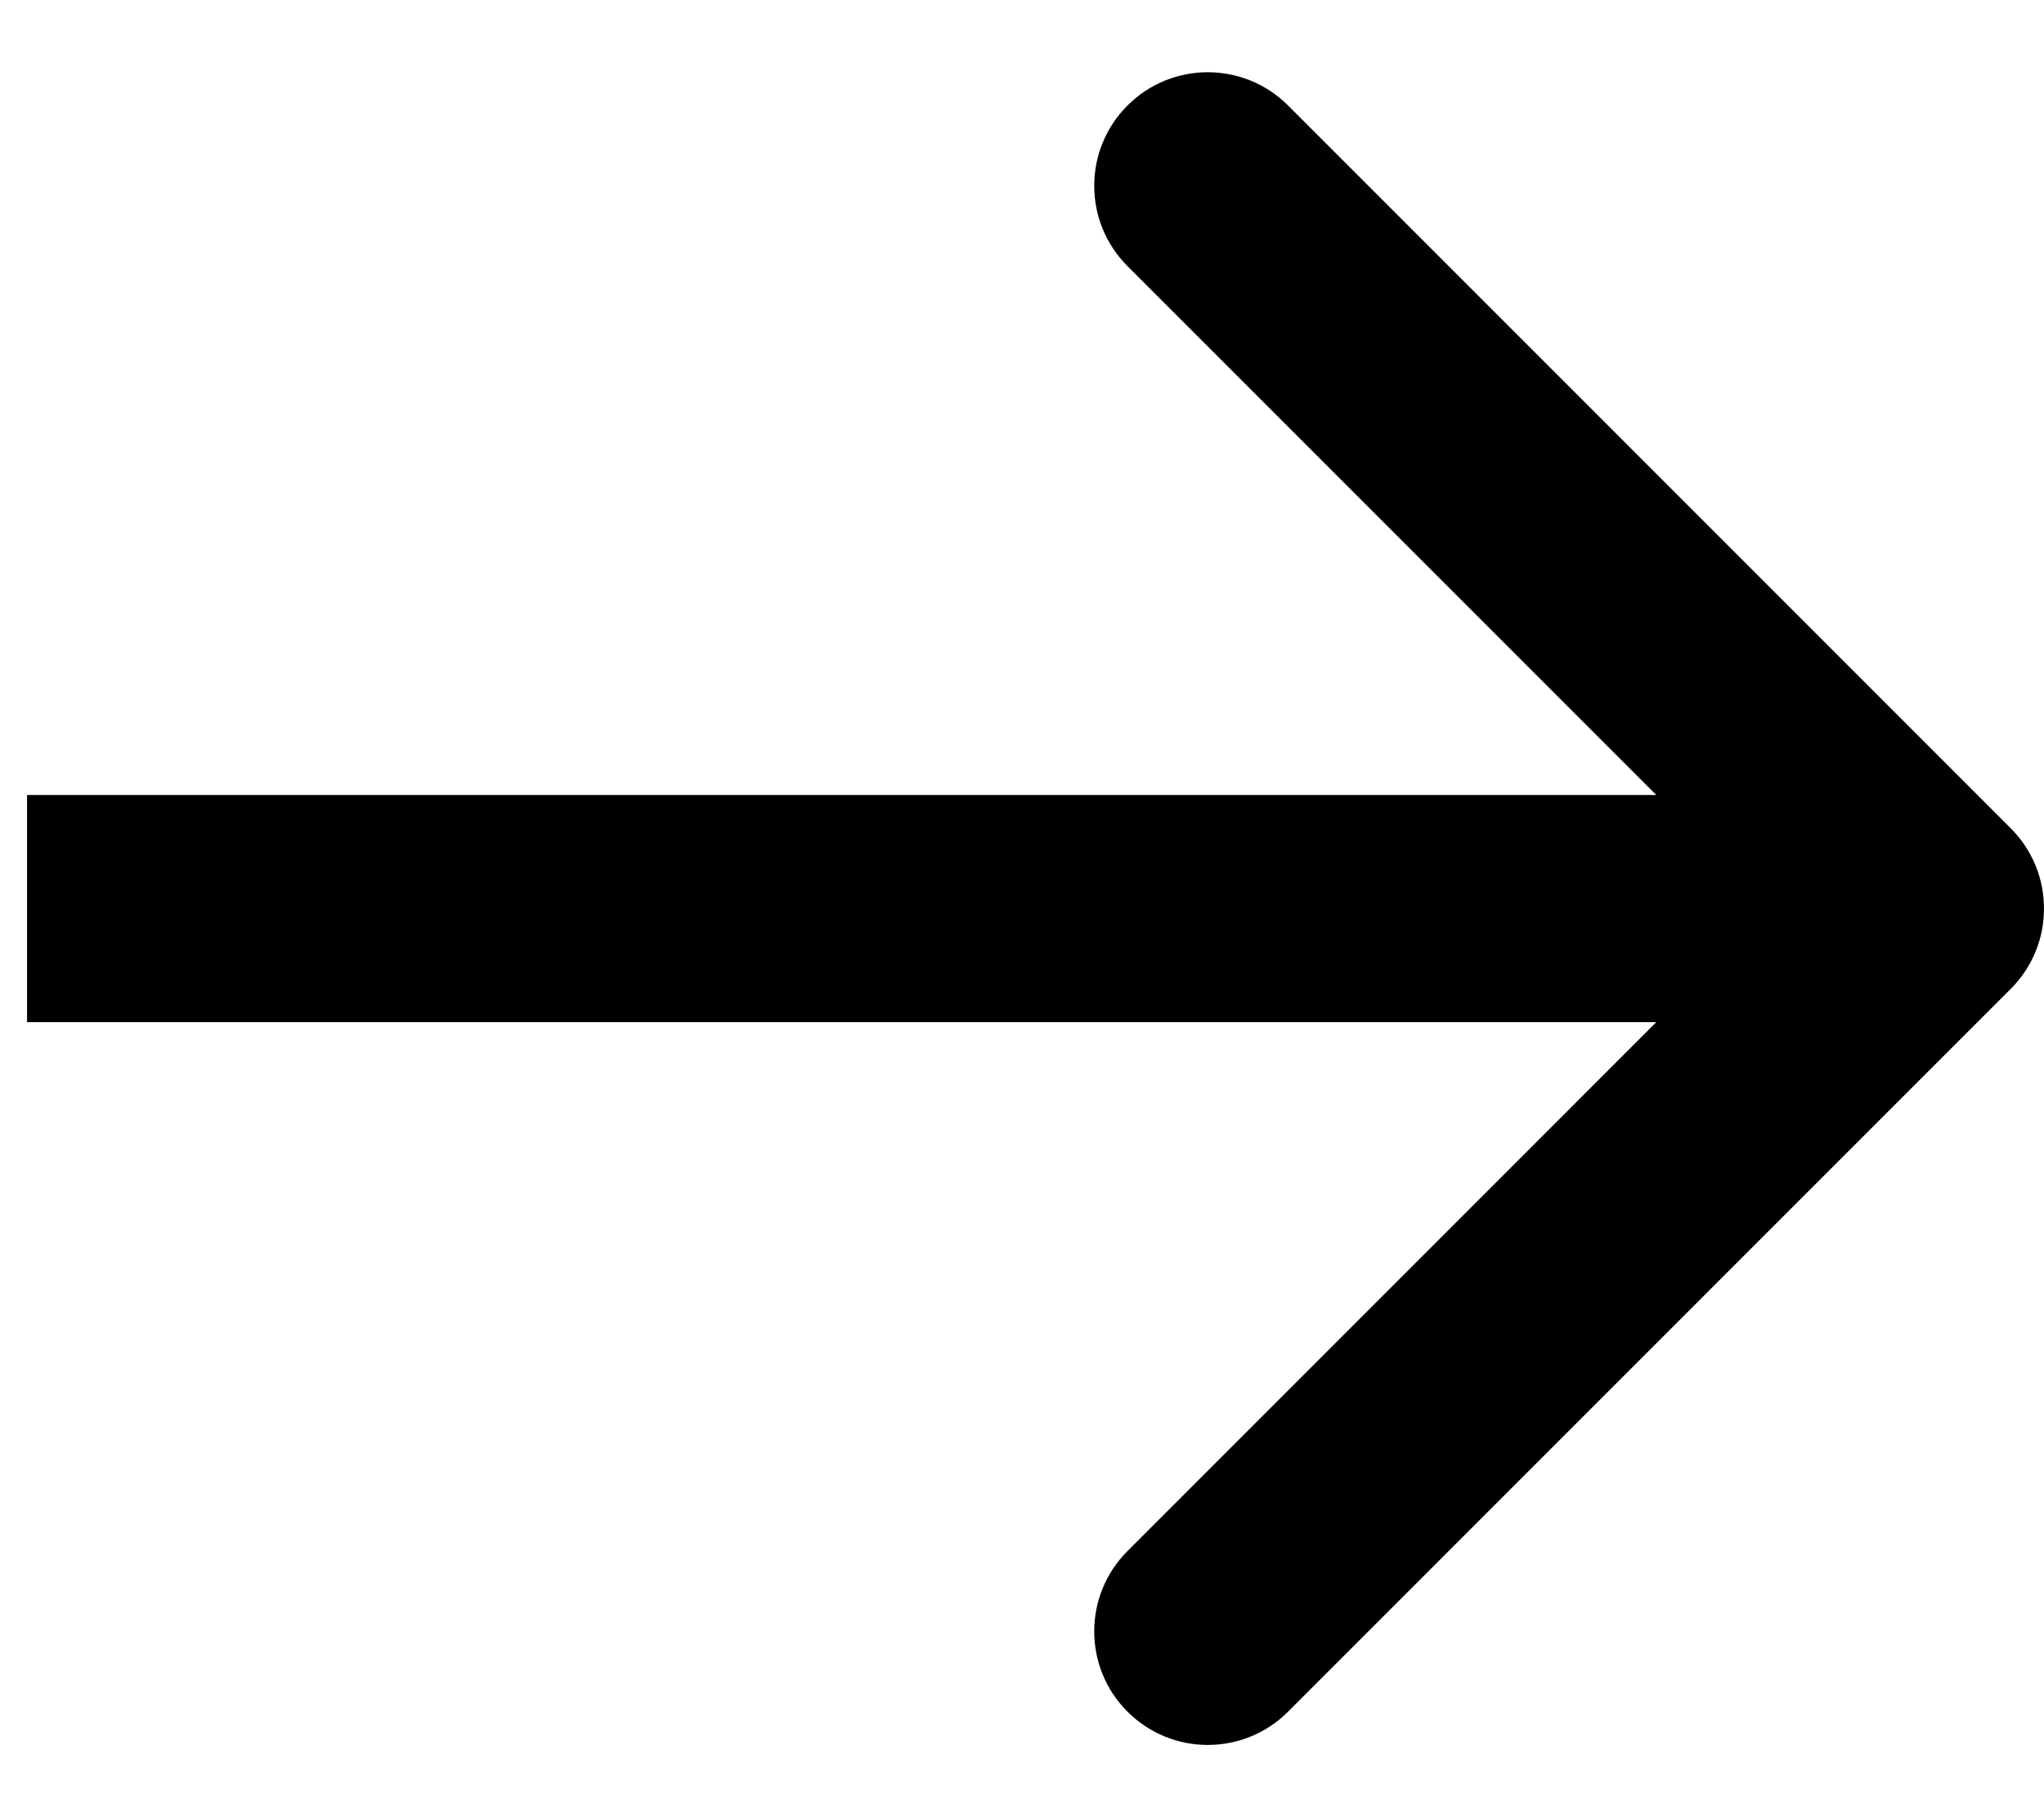 <!-- Generated by IcoMoon.io -->
<svg version="1.1" xmlns="http://www.w3.org/2000/svg" width="1152" height="1024" viewBox="0 0 1152 1024">
<title>Arrow_forward</title>
<g id="icomoon-ignore">
</g>
<path d="M1133.254 466.745c24.992 24.994 24.992 65.516 0 90.51l-407.296 407.295c-24.992 24.992-65.51 24.992-90.507 0-24.993-24.998-24.993-65.517 0-90.509l362.040-362.042-362.040-362.038c-24.993-24.994-24.993-65.516 0-90.51 24.996-24.994 65.515-24.994 90.507 0l407.296 407.293zM1088 576h-1072.762v-128h1072.762v128z"></path>
</svg>
